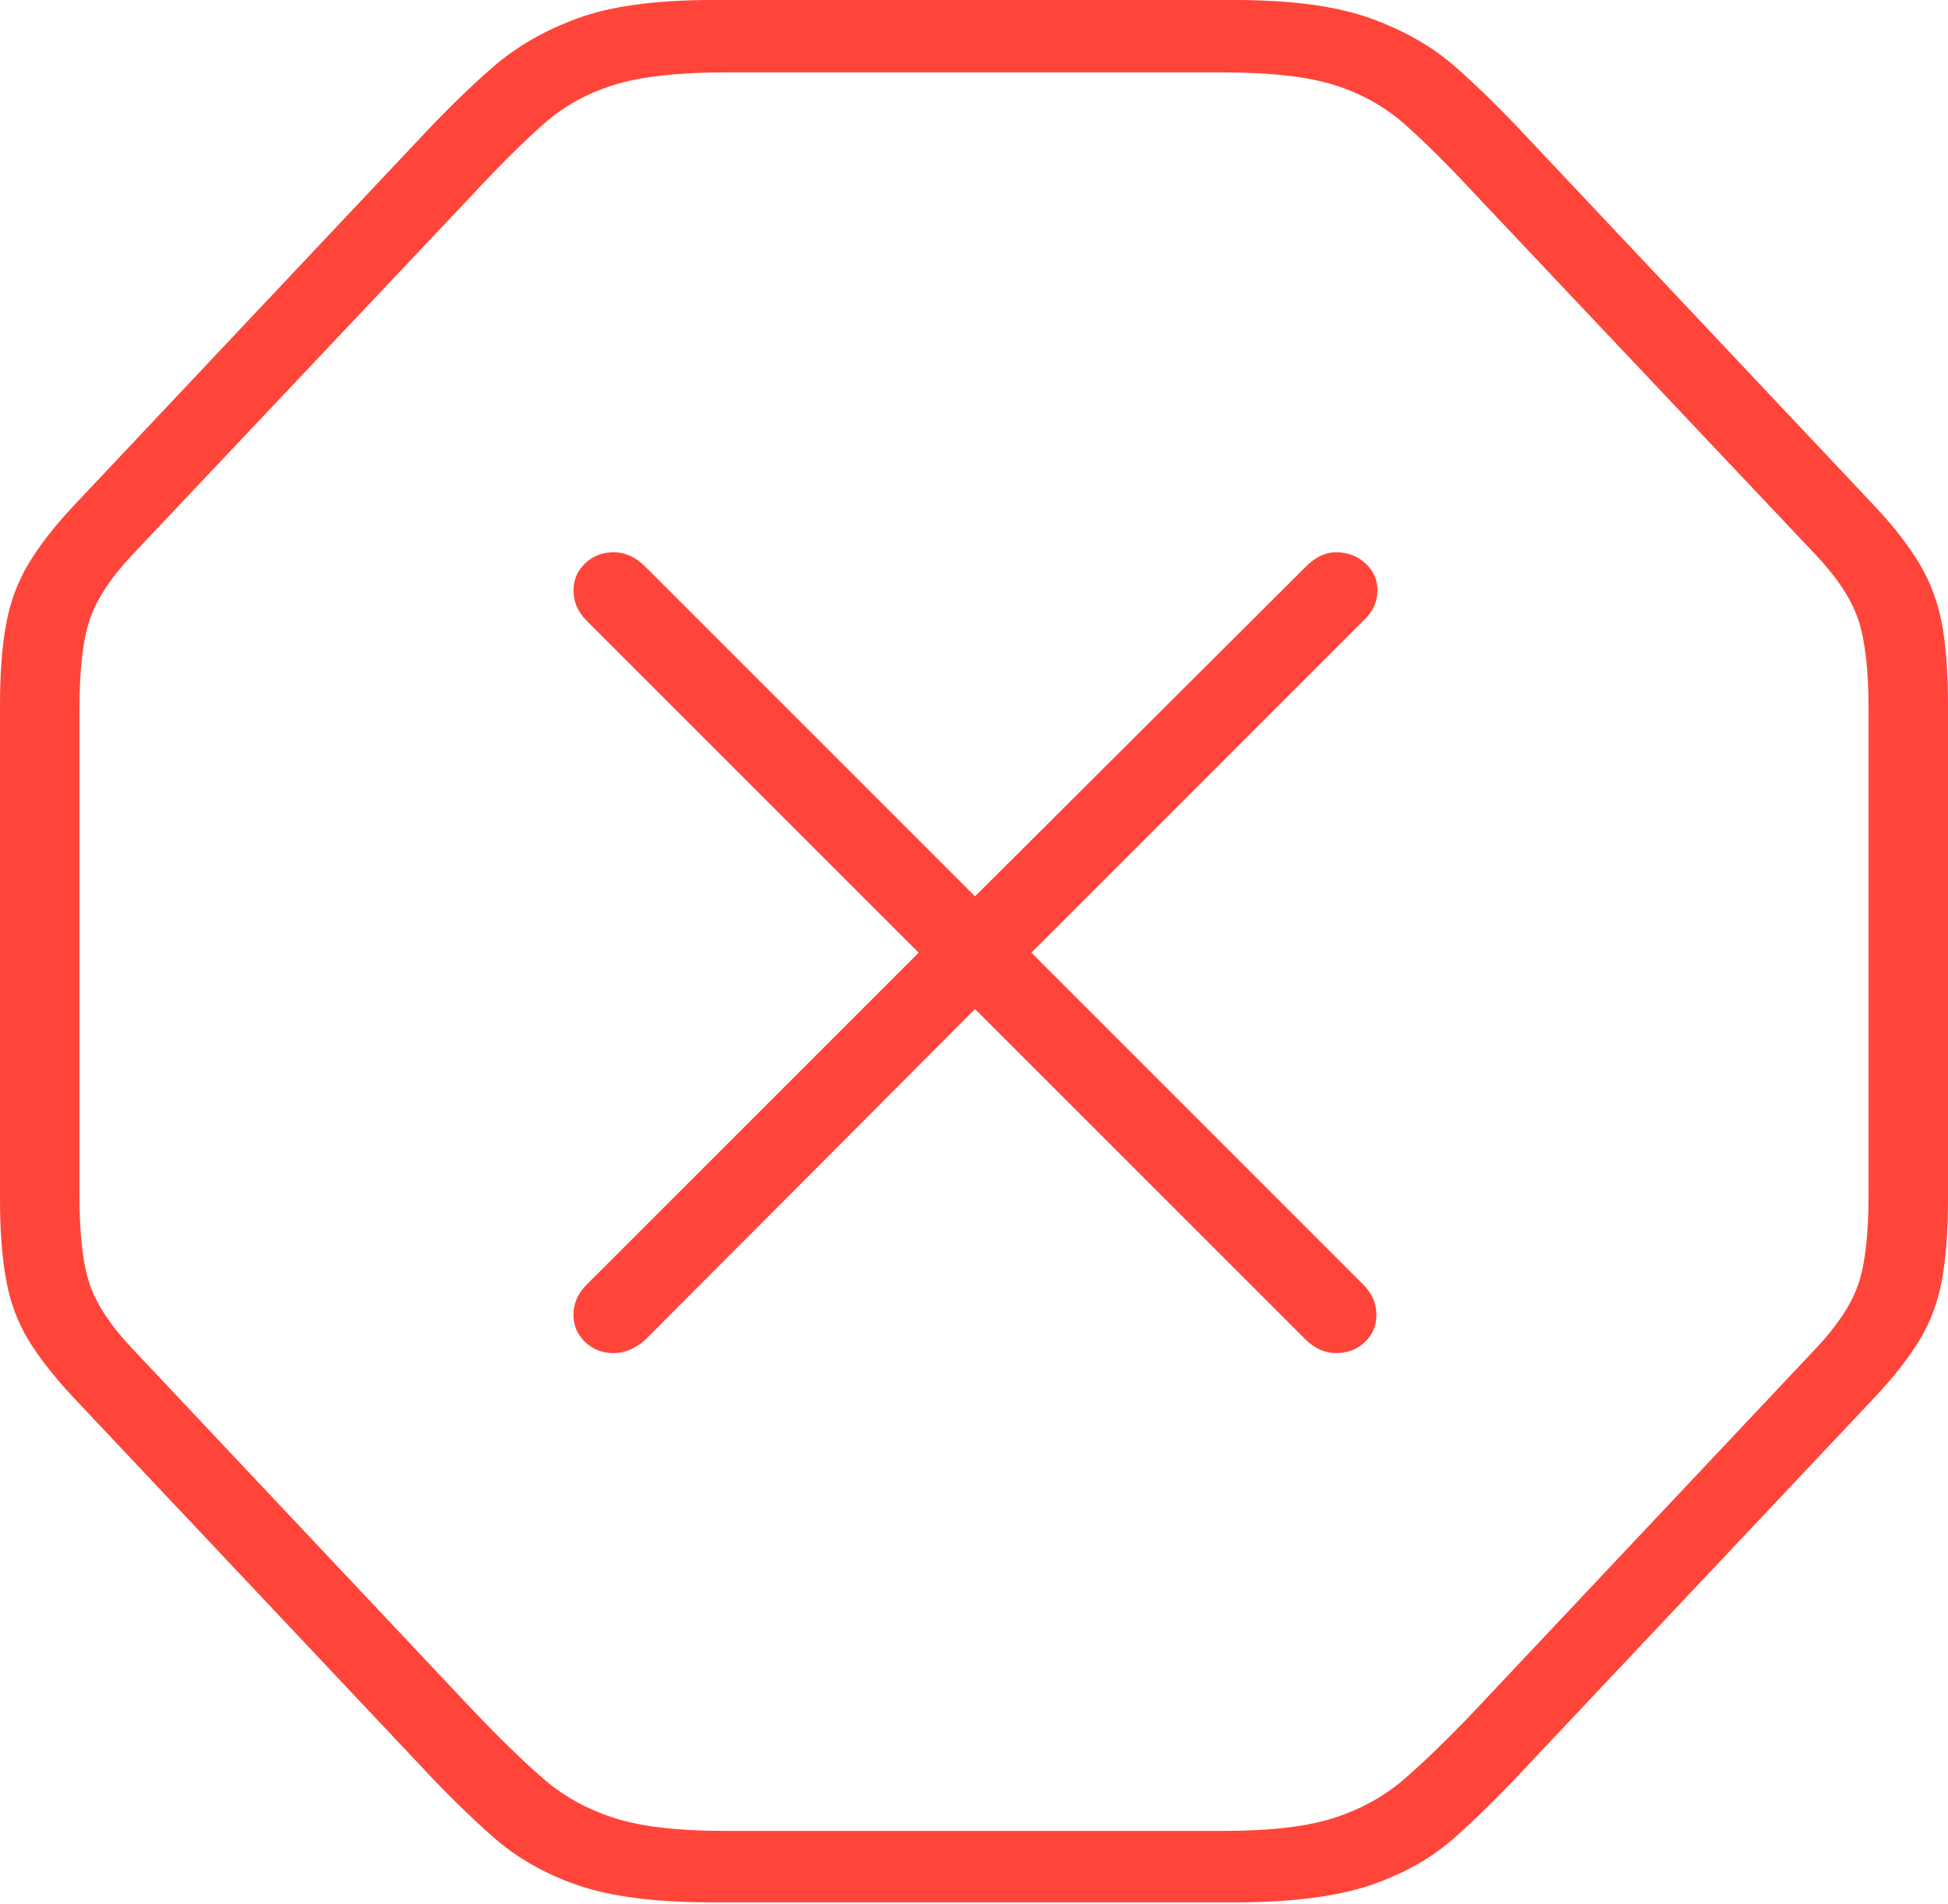 <?xml version="1.0" encoding="UTF-8"?>
<!--Generator: Apple Native CoreSVG 175-->
<!DOCTYPE svg
PUBLIC "-//W3C//DTD SVG 1.1//EN"
       "http://www.w3.org/Graphics/SVG/1.1/DTD/svg11.dtd">
<svg version="1.1" xmlns="http://www.w3.org/2000/svg" xmlns:xlink="http://www.w3.org/1999/xlink" width="18.906" height="18.486">
 <g>
  <rect height="18.486" opacity="0" width="18.906" x="0" y="0"/>
  <path d="M6.914 18.467L11.982 18.467Q12.803 18.467 13.296 18.301Q13.789 18.135 14.131 17.827Q14.473 17.52 14.844 17.119L18.203 13.555Q18.477 13.262 18.633 13.003Q18.789 12.744 18.848 12.422Q18.906 12.1 18.906 11.641L18.906 6.846Q18.906 6.377 18.848 6.06Q18.789 5.742 18.633 5.479Q18.477 5.215 18.203 4.922L14.844 1.357Q14.473 0.957 14.131 0.654Q13.789 0.352 13.296 0.176Q12.803 0 11.982 0L6.914 0Q6.094 0 5.61 0.176Q5.127 0.352 4.78 0.654Q4.434 0.957 4.062 1.357L0.703 4.922Q0.43 5.215 0.273 5.479Q0.117 5.742 0.059 6.06Q0 6.377 0 6.846L0 11.641Q0 12.1 0.059 12.422Q0.117 12.744 0.273 13.003Q0.43 13.262 0.703 13.555L4.062 17.119Q4.434 17.52 4.78 17.827Q5.127 18.135 5.61 18.301Q6.094 18.467 6.914 18.467ZM7.031 17.773Q6.348 17.773 5.957 17.646Q5.566 17.52 5.273 17.266Q4.98 17.012 4.59 16.602L1.279 13.086Q0.967 12.754 0.869 12.461Q0.771 12.168 0.771 11.602L0.771 6.885Q0.771 6.318 0.869 6.021Q0.967 5.723 1.279 5.391L4.59 1.885Q4.98 1.465 5.273 1.206Q5.566 0.947 5.957 0.825Q6.348 0.703 7.031 0.703L11.875 0.703Q12.559 0.703 12.949 0.825Q13.34 0.947 13.633 1.206Q13.926 1.465 14.316 1.885L17.627 5.391Q17.939 5.723 18.037 6.021Q18.135 6.318 18.135 6.885L18.135 11.602Q18.135 12.168 18.037 12.461Q17.939 12.754 17.627 13.086L14.316 16.602Q13.926 17.012 13.633 17.266Q13.34 17.52 12.949 17.646Q12.559 17.773 11.875 17.773ZM5.957 13.135Q6.123 13.135 6.27 12.998L9.463 9.795L12.666 12.998Q12.803 13.135 12.969 13.135Q13.135 13.135 13.247 13.027Q13.359 12.92 13.359 12.764Q13.359 12.598 13.232 12.471L10.01 9.248L13.232 6.025Q13.369 5.898 13.369 5.732Q13.369 5.576 13.252 5.469Q13.135 5.361 12.969 5.361Q12.812 5.361 12.676 5.498L9.463 8.701L6.26 5.498Q6.123 5.361 5.957 5.361Q5.791 5.361 5.679 5.469Q5.566 5.576 5.566 5.732Q5.566 5.898 5.693 6.025L8.916 9.248L5.693 12.471Q5.566 12.598 5.566 12.764Q5.566 12.92 5.679 13.027Q5.791 13.135 5.957 13.135Z" fill="#ff453a"/>
 </g>
</svg>
